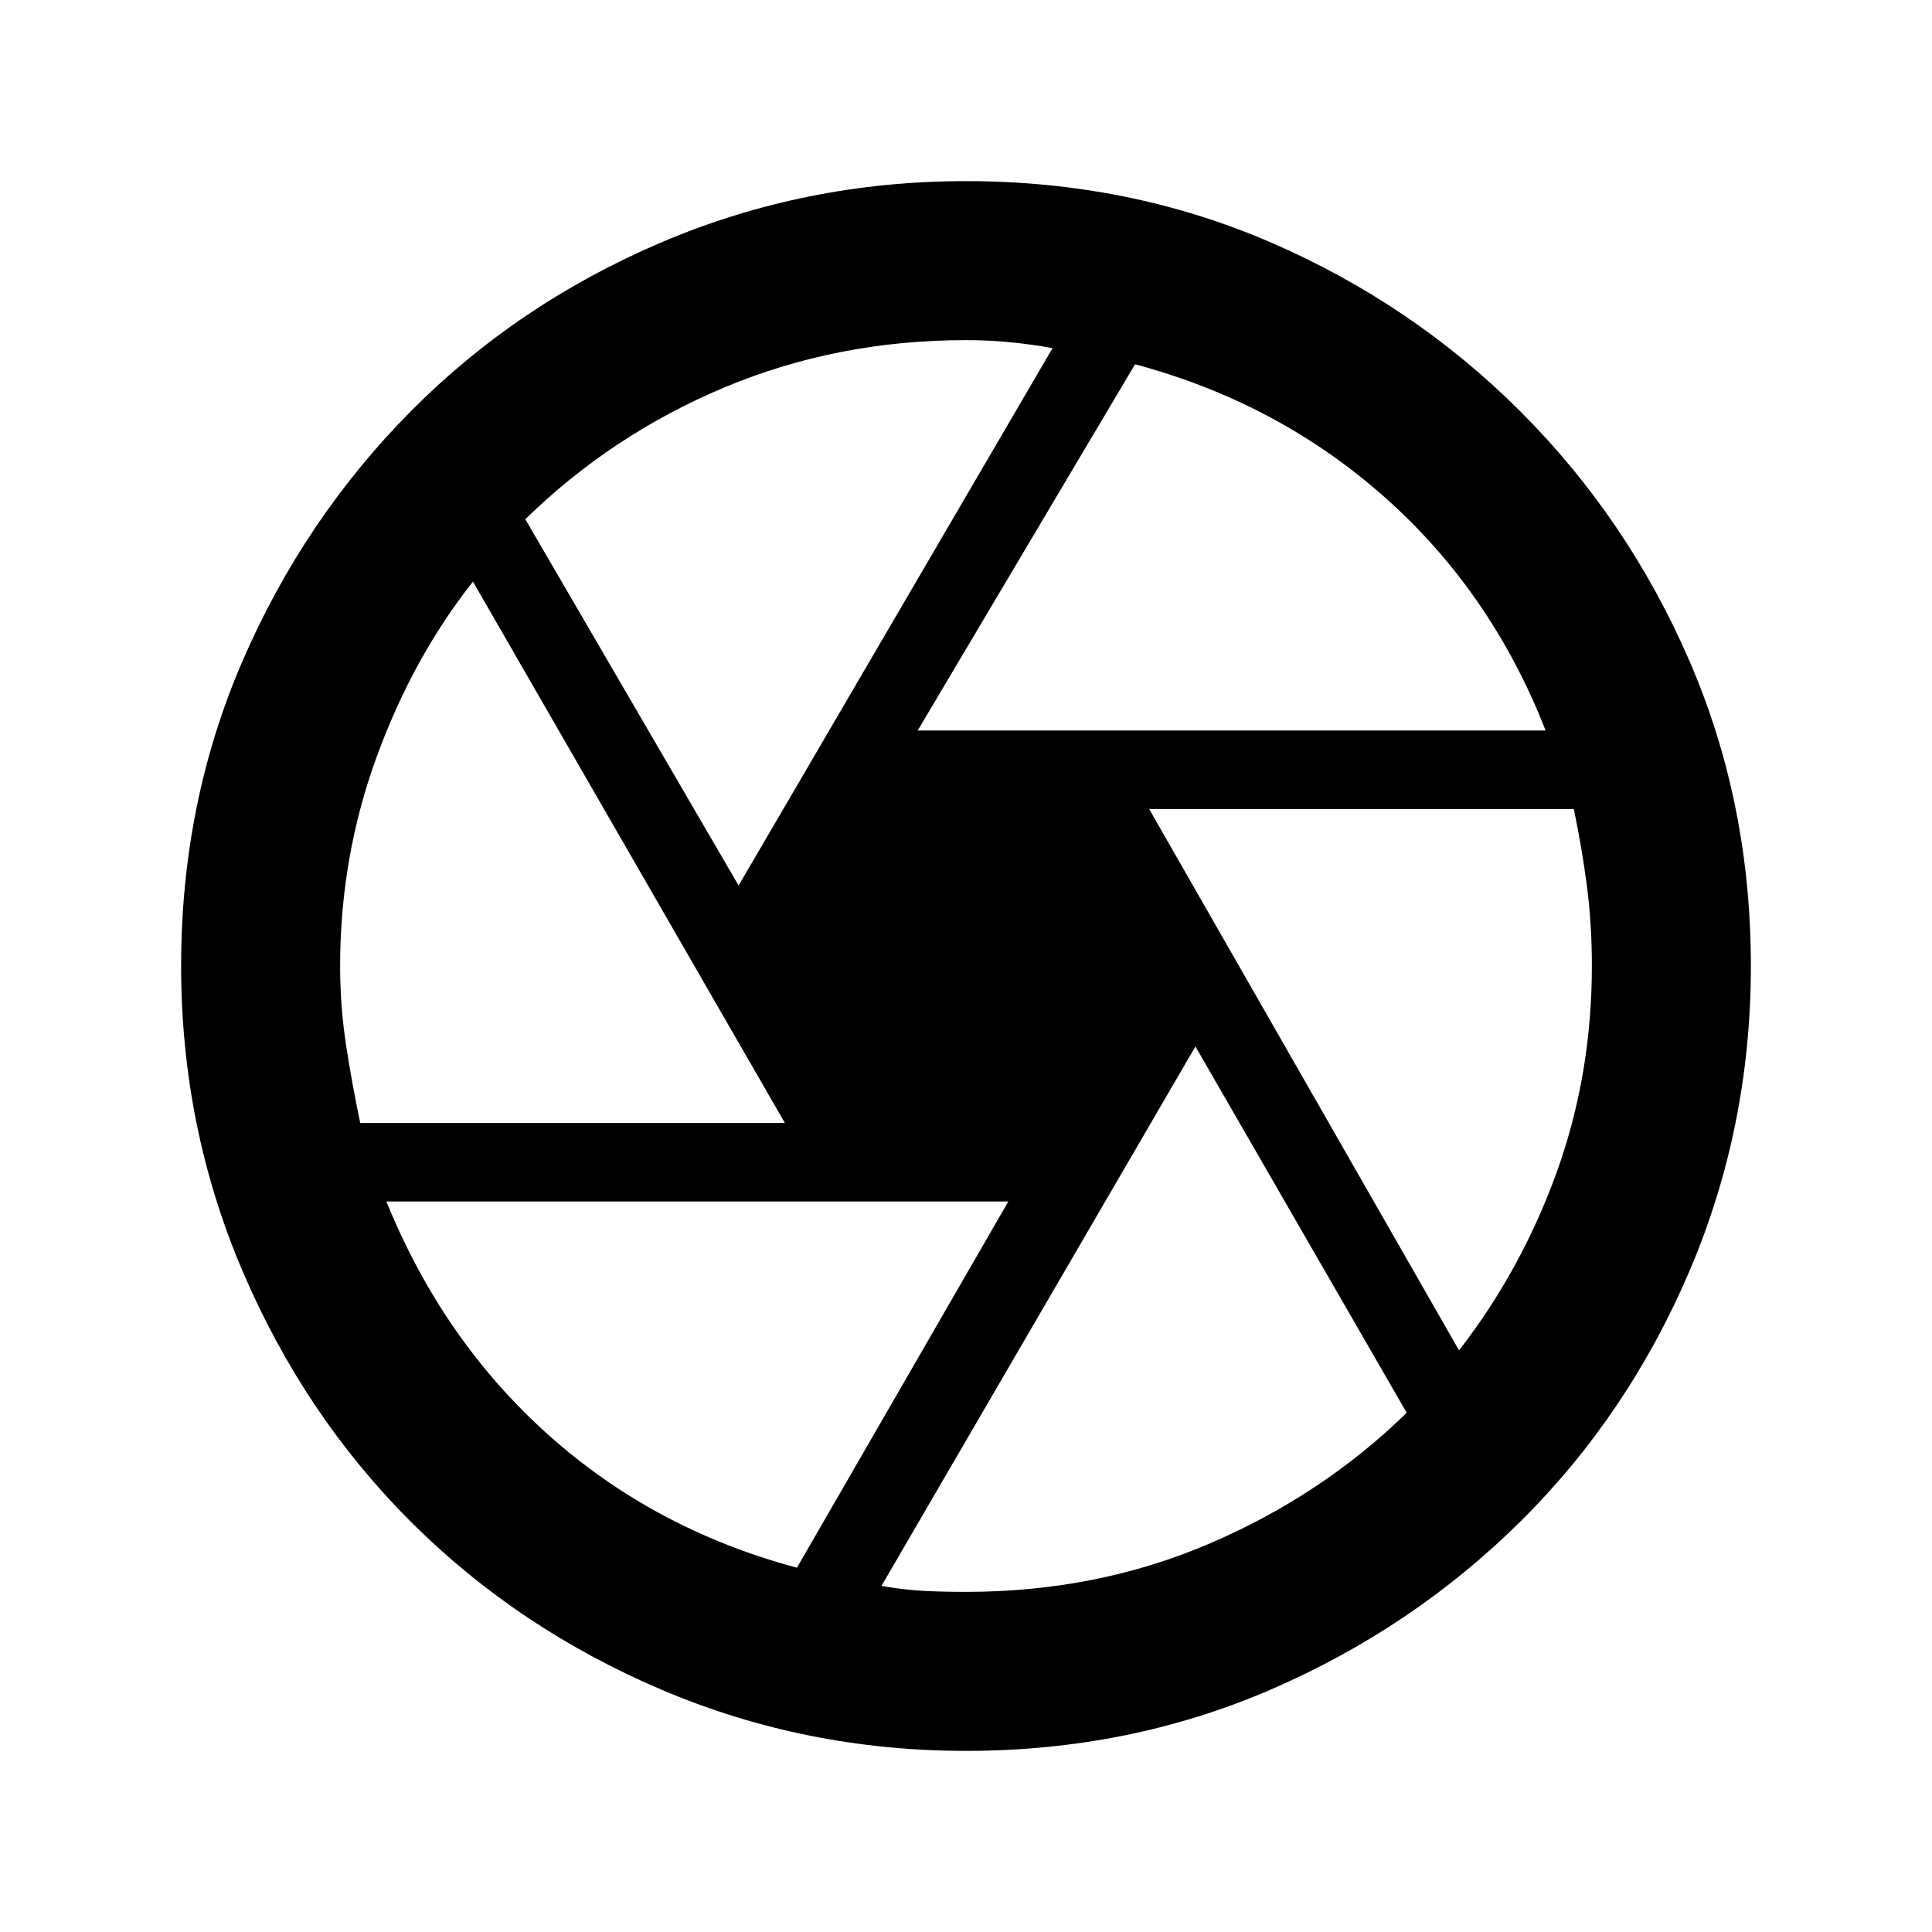 <svg xmlns="http://www.w3.org/2000/svg" height="20" width="20"><path d="M9.5 7.562H16q-.562-1.437-1.667-2.416-1.104-.979-2.583-1.375ZM7.646 9.167l3.25-5.563q-.229-.042-.448-.062-.219-.021-.448-.021-1.333 0-2.5.489-1.167.49-2.062 1.365Zm-3.917 2.458h4.396L4.896 6.021q-.625.791-1 1.823Q3.521 8.875 3.521 10q0 .417.062.823.063.406.146.802Zm4.521 4.604 2.188-3.791H4q.583 1.437 1.677 2.416 1.094.979 2.573 1.375Zm1.75.25q1.354 0 2.521-.5 1.167-.5 2.041-1.354l-2.187-3.792-3.25 5.584q.229.041.437.052.209.01.438.01Zm5.104-2.5q.646-.833 1.011-1.844.364-1.01.364-2.135 0-.438-.052-.833-.052-.396-.135-.792h-4.396ZM10 10Zm0 8.125q-1.667 0-3.156-.635-1.49-.636-2.594-1.74-1.104-1.104-1.74-2.594-.635-1.489-.635-3.156 0-1.688.635-3.156.636-1.469 1.74-2.584 1.104-1.114 2.594-1.75Q8.333 1.875 10 1.875q1.688 0 3.156.635 1.469.636 2.584 1.75 1.114 1.115 1.75 2.584.635 1.468.635 3.156 0 1.667-.635 3.156-.636 1.49-1.75 2.594-1.115 1.104-2.584 1.74-1.468.635-3.156.635Z"/></svg>